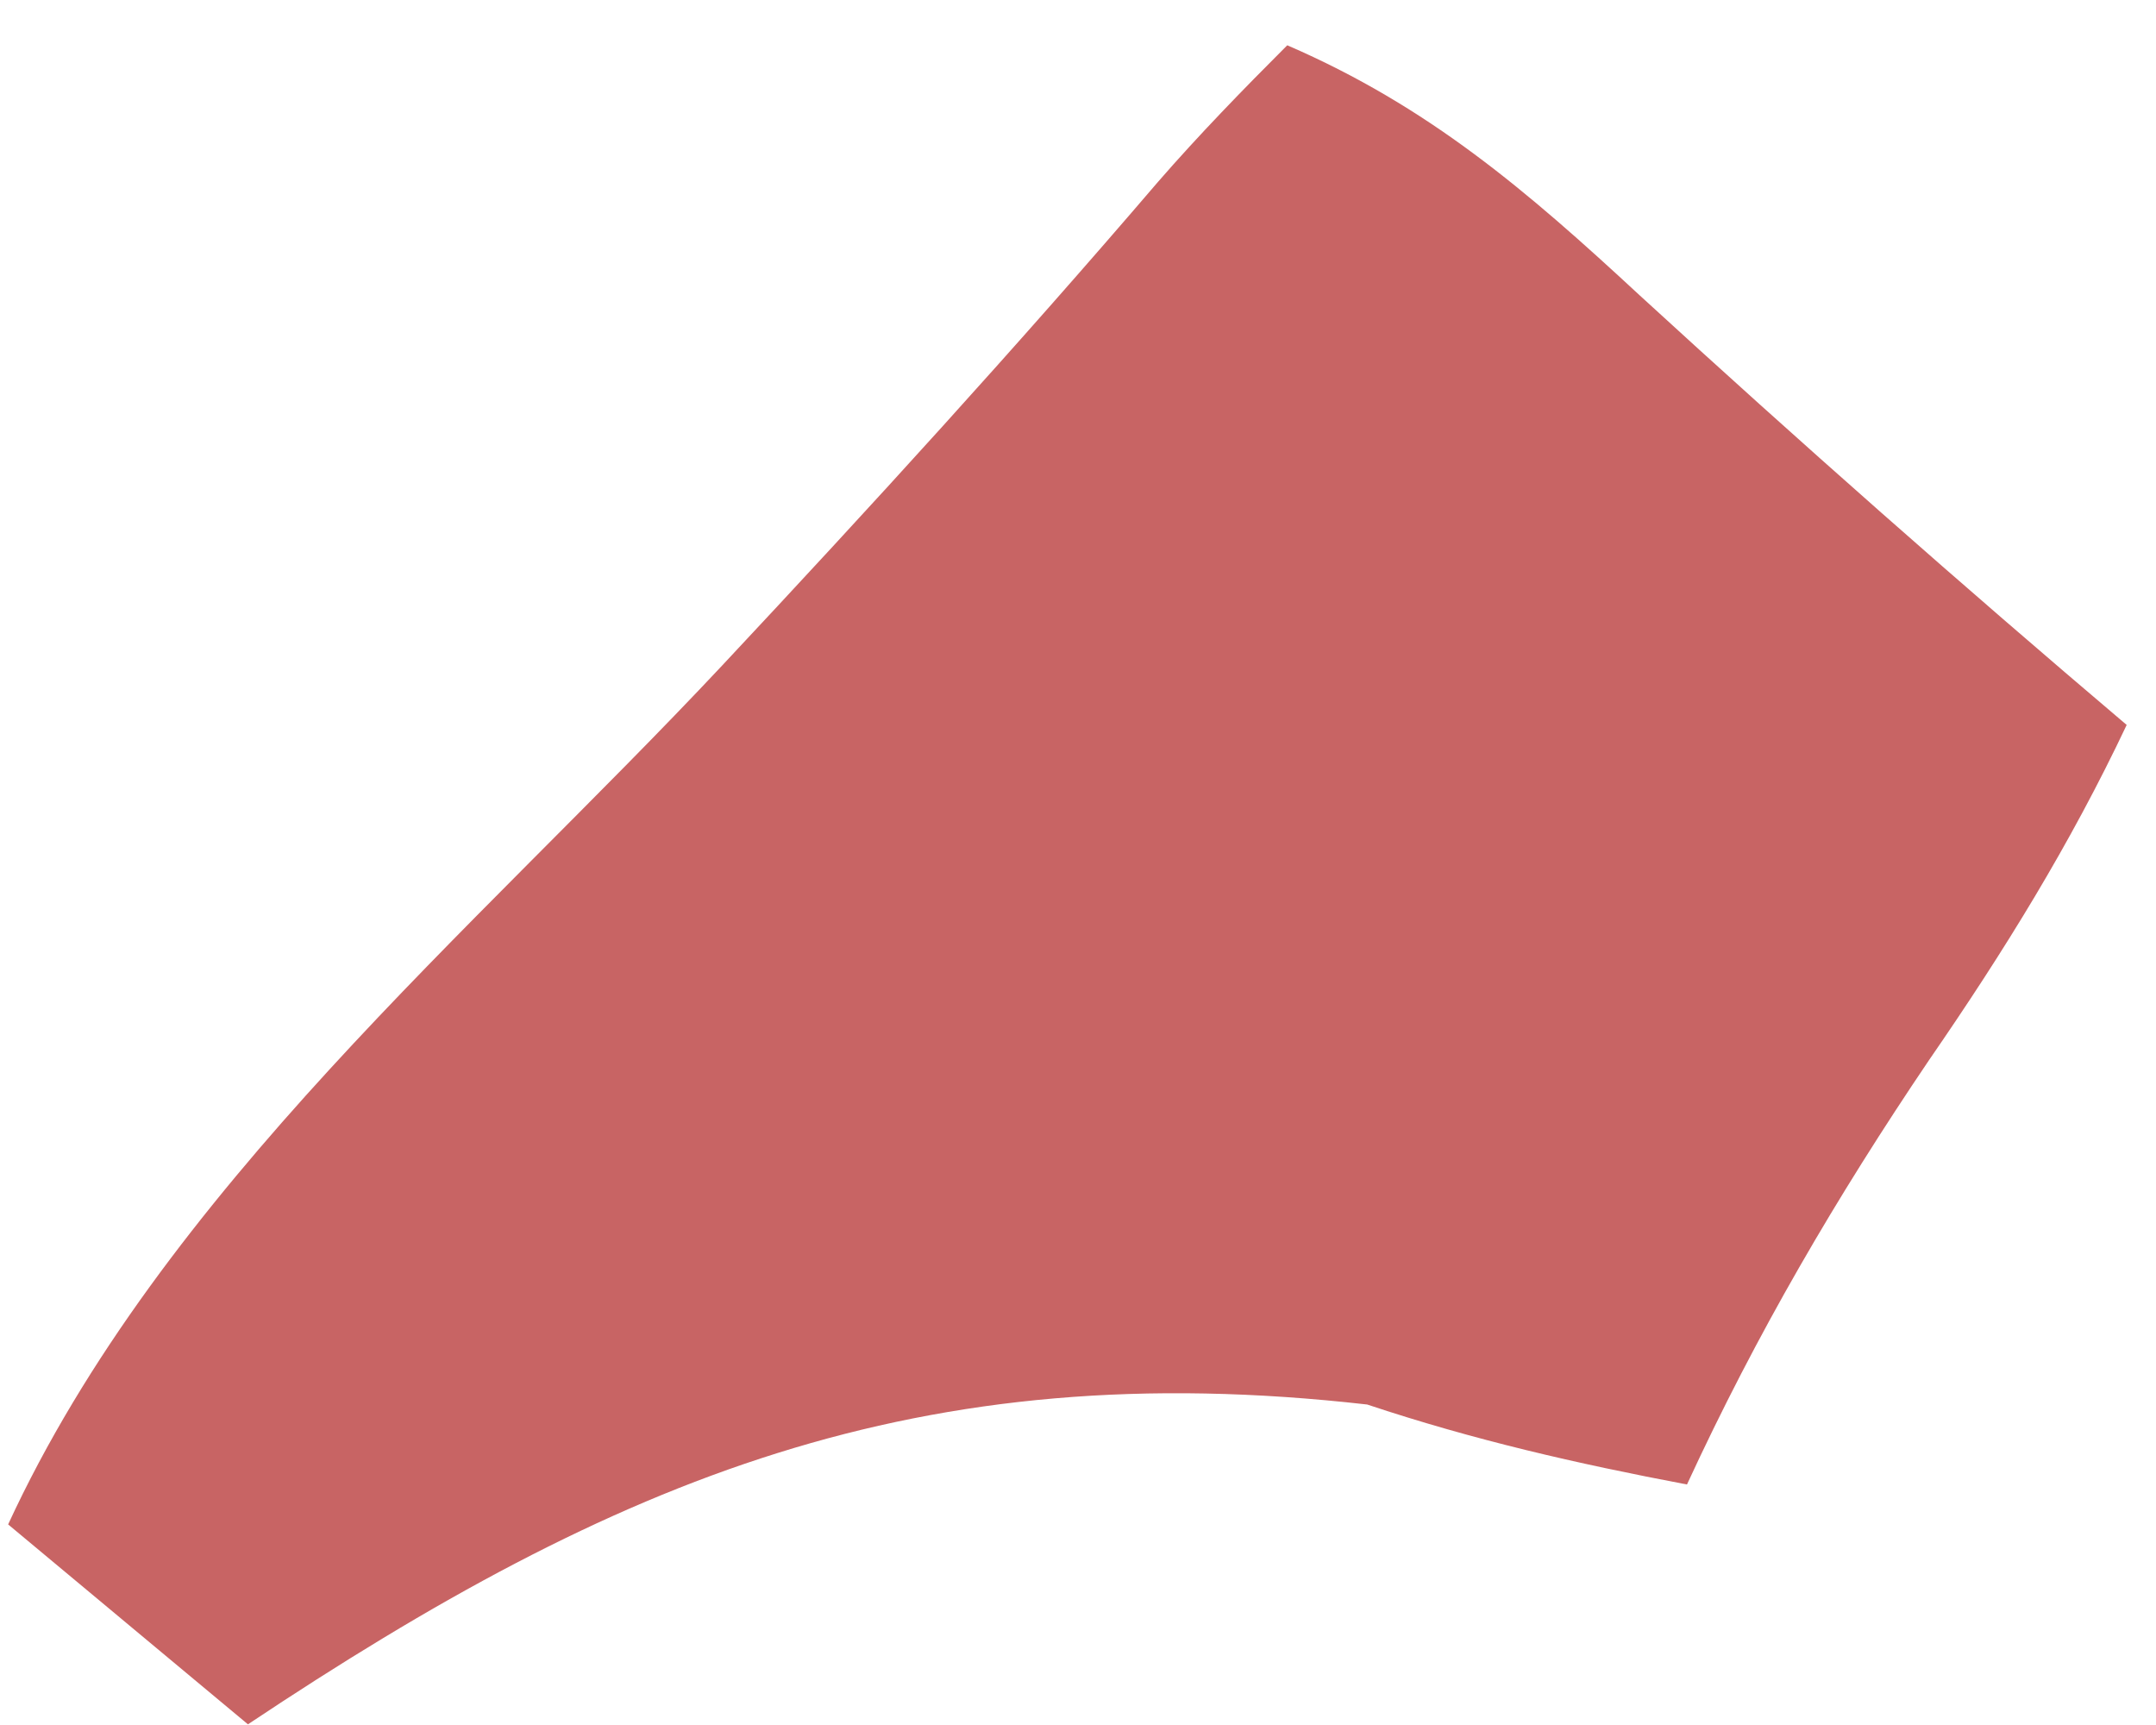 <svg width="35" height="28" viewBox="0 0 35 28" fill="none" xmlns="http://www.w3.org/2000/svg">
<path d="M20.897 0.735C23.192 1.727 24.788 3.098 26.615 4.791C29.21 7.17 31.838 9.49 34.524 11.767C33.607 13.706 32.537 15.436 31.32 17.201C29.806 19.44 28.517 21.645 27.386 24.096C25.593 23.756 23.93 23.376 22.195 22.798C14.905 21.969 10.014 23.997 4.025 27.989C2.741 26.918 1.456 25.848 0.132 24.744C2.634 19.327 7.679 15.115 11.72 10.806C14.131 8.231 16.503 5.633 18.798 2.953C19.466 2.185 20.177 1.455 20.897 0.735Z" fill="#C86464"/>
</svg>
